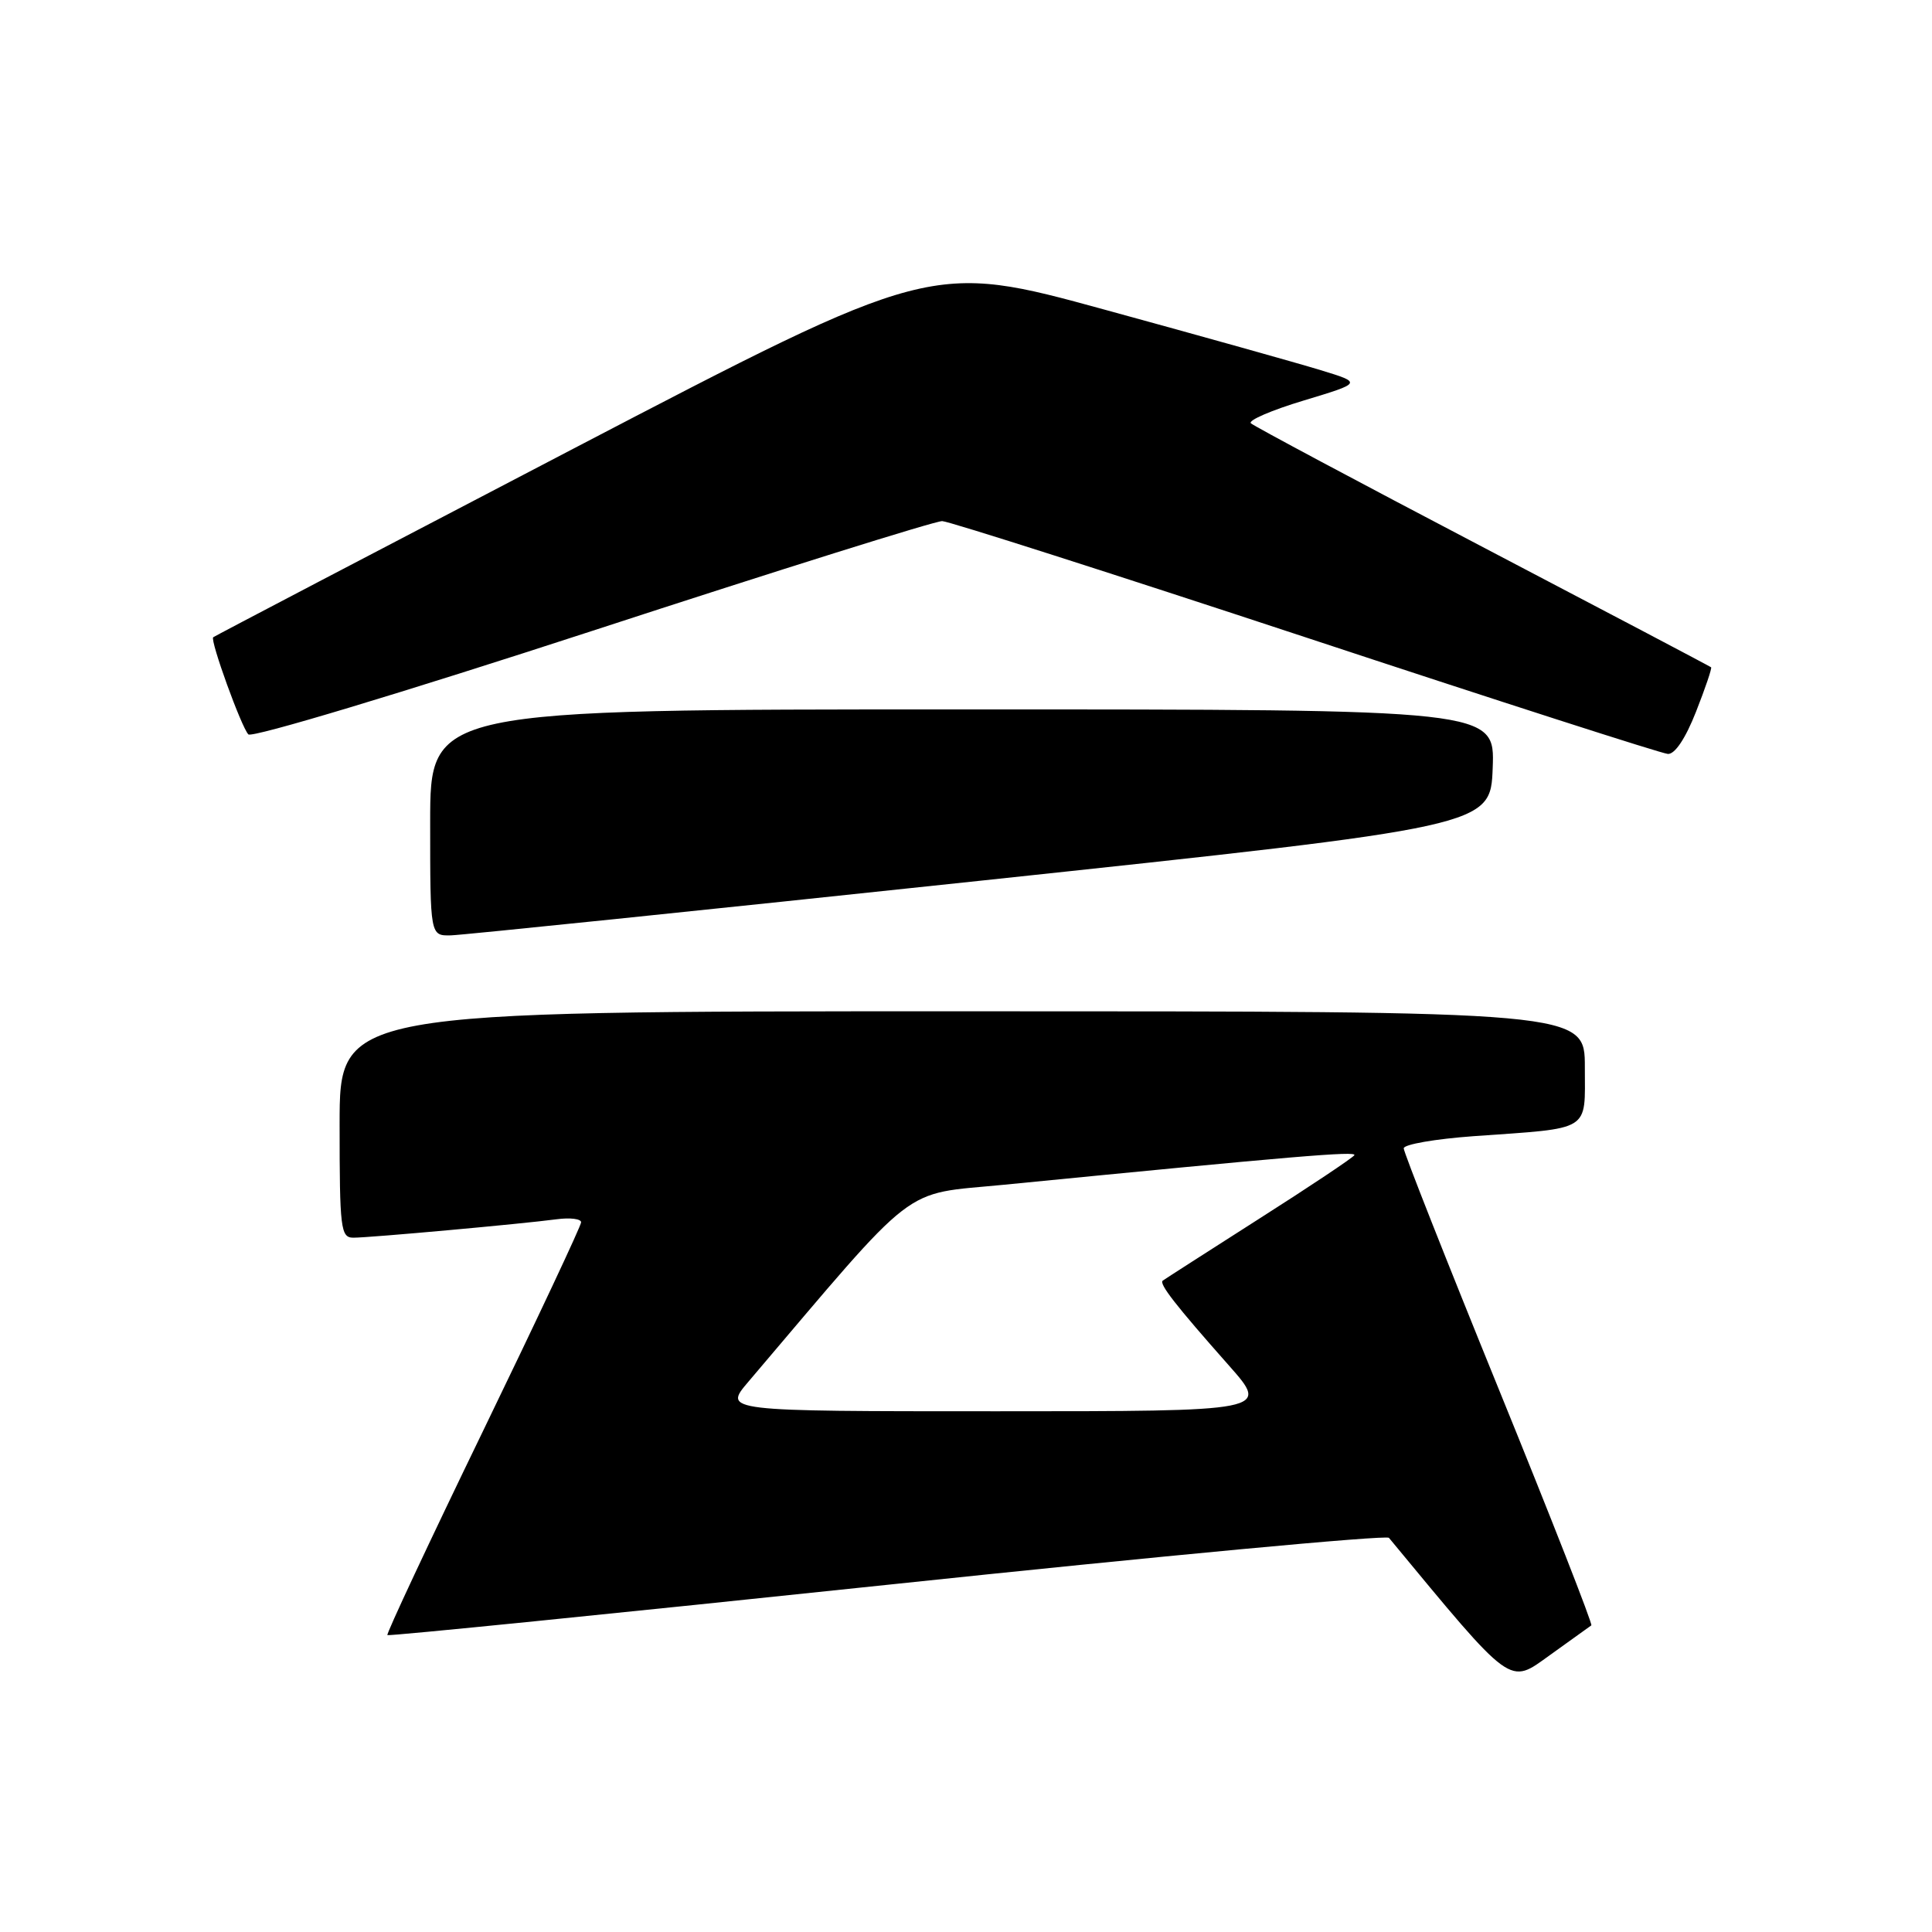 <?xml version="1.0" encoding="UTF-8" standalone="no"?>
<!DOCTYPE svg PUBLIC "-//W3C//DTD SVG 1.1//EN" "http://www.w3.org/Graphics/SVG/1.1/DTD/svg11.dtd" >
<svg xmlns="http://www.w3.org/2000/svg" xmlns:xlink="http://www.w3.org/1999/xlink" version="1.1" viewBox="0 0 256 256">
 <g >
 <path fill="currentColor"
d=" M 210.86 215.37 C 211.06 215.23 205.55 201.16 198.61 184.11 C 191.67 167.06 186.00 152.69 186.00 152.16 C 186.00 151.64 190.16 150.92 195.25 150.55 C 211.01 149.43 210.00 150.06 210.00 141.42 C 210.00 134.00 210.00 134.00 127.50 134.00 C 45.00 134.00 45.00 134.00 45.00 149.00 C 45.00 162.86 45.14 164.00 46.83 164.00 C 48.99 164.00 69.09 162.18 73.75 161.56 C 75.54 161.32 77.00 161.50 77.00 161.96 C 77.00 162.42 71.16 174.84 64.02 189.58 C 56.88 204.31 51.17 216.50 51.33 216.66 C 51.49 216.82 81.28 213.82 117.53 210.00 C 153.78 206.17 183.71 203.37 184.04 203.77 C 200.60 223.78 199.88 223.25 205.37 219.31 C 208.19 217.28 210.66 215.51 210.86 215.37 Z  M 130.00 116.69 C 197.50 109.50 197.50 109.50 197.79 101.75 C 198.08 94.00 198.08 94.00 127.54 94.00 C 57.00 94.00 57.00 94.00 57.00 109.00 C 57.00 124.00 57.00 124.00 59.75 123.94 C 61.26 123.90 92.88 120.64 130.00 116.69 Z  M 224.73 94.31 C 225.96 91.19 226.86 88.53 226.73 88.42 C 226.60 88.30 213.00 81.14 196.50 72.50 C 180.00 63.86 166.16 56.47 165.75 56.09 C 165.34 55.71 168.49 54.35 172.75 53.07 C 180.50 50.73 180.50 50.73 175.00 49.05 C 171.97 48.12 159.12 44.52 146.44 41.05 C 123.39 34.73 123.39 34.73 75.94 59.47 C 49.85 73.08 28.39 84.31 28.25 84.44 C 27.81 84.84 32.00 96.40 32.91 97.31 C 33.40 97.80 53.34 91.79 78.49 83.59 C 103.08 75.56 123.94 69.02 124.85 69.05 C 125.76 69.08 147.43 76.01 173.00 84.45 C 198.57 92.90 220.18 99.85 221.00 99.90 C 221.93 99.96 223.34 97.85 224.73 94.31 Z  M 99.17 183.08 C 121.97 156.25 119.26 158.34 132.98 156.99 C 171.49 153.20 179.81 152.49 179.46 153.07 C 179.24 153.42 173.54 157.23 166.78 161.53 C 160.03 165.84 154.31 169.51 154.07 169.69 C 153.55 170.10 155.74 172.92 162.85 180.95 C 168.20 187.00 168.20 187.00 132.02 187.00 C 95.83 187.00 95.83 187.00 99.17 183.08 Z "/>
</g>
</svg>